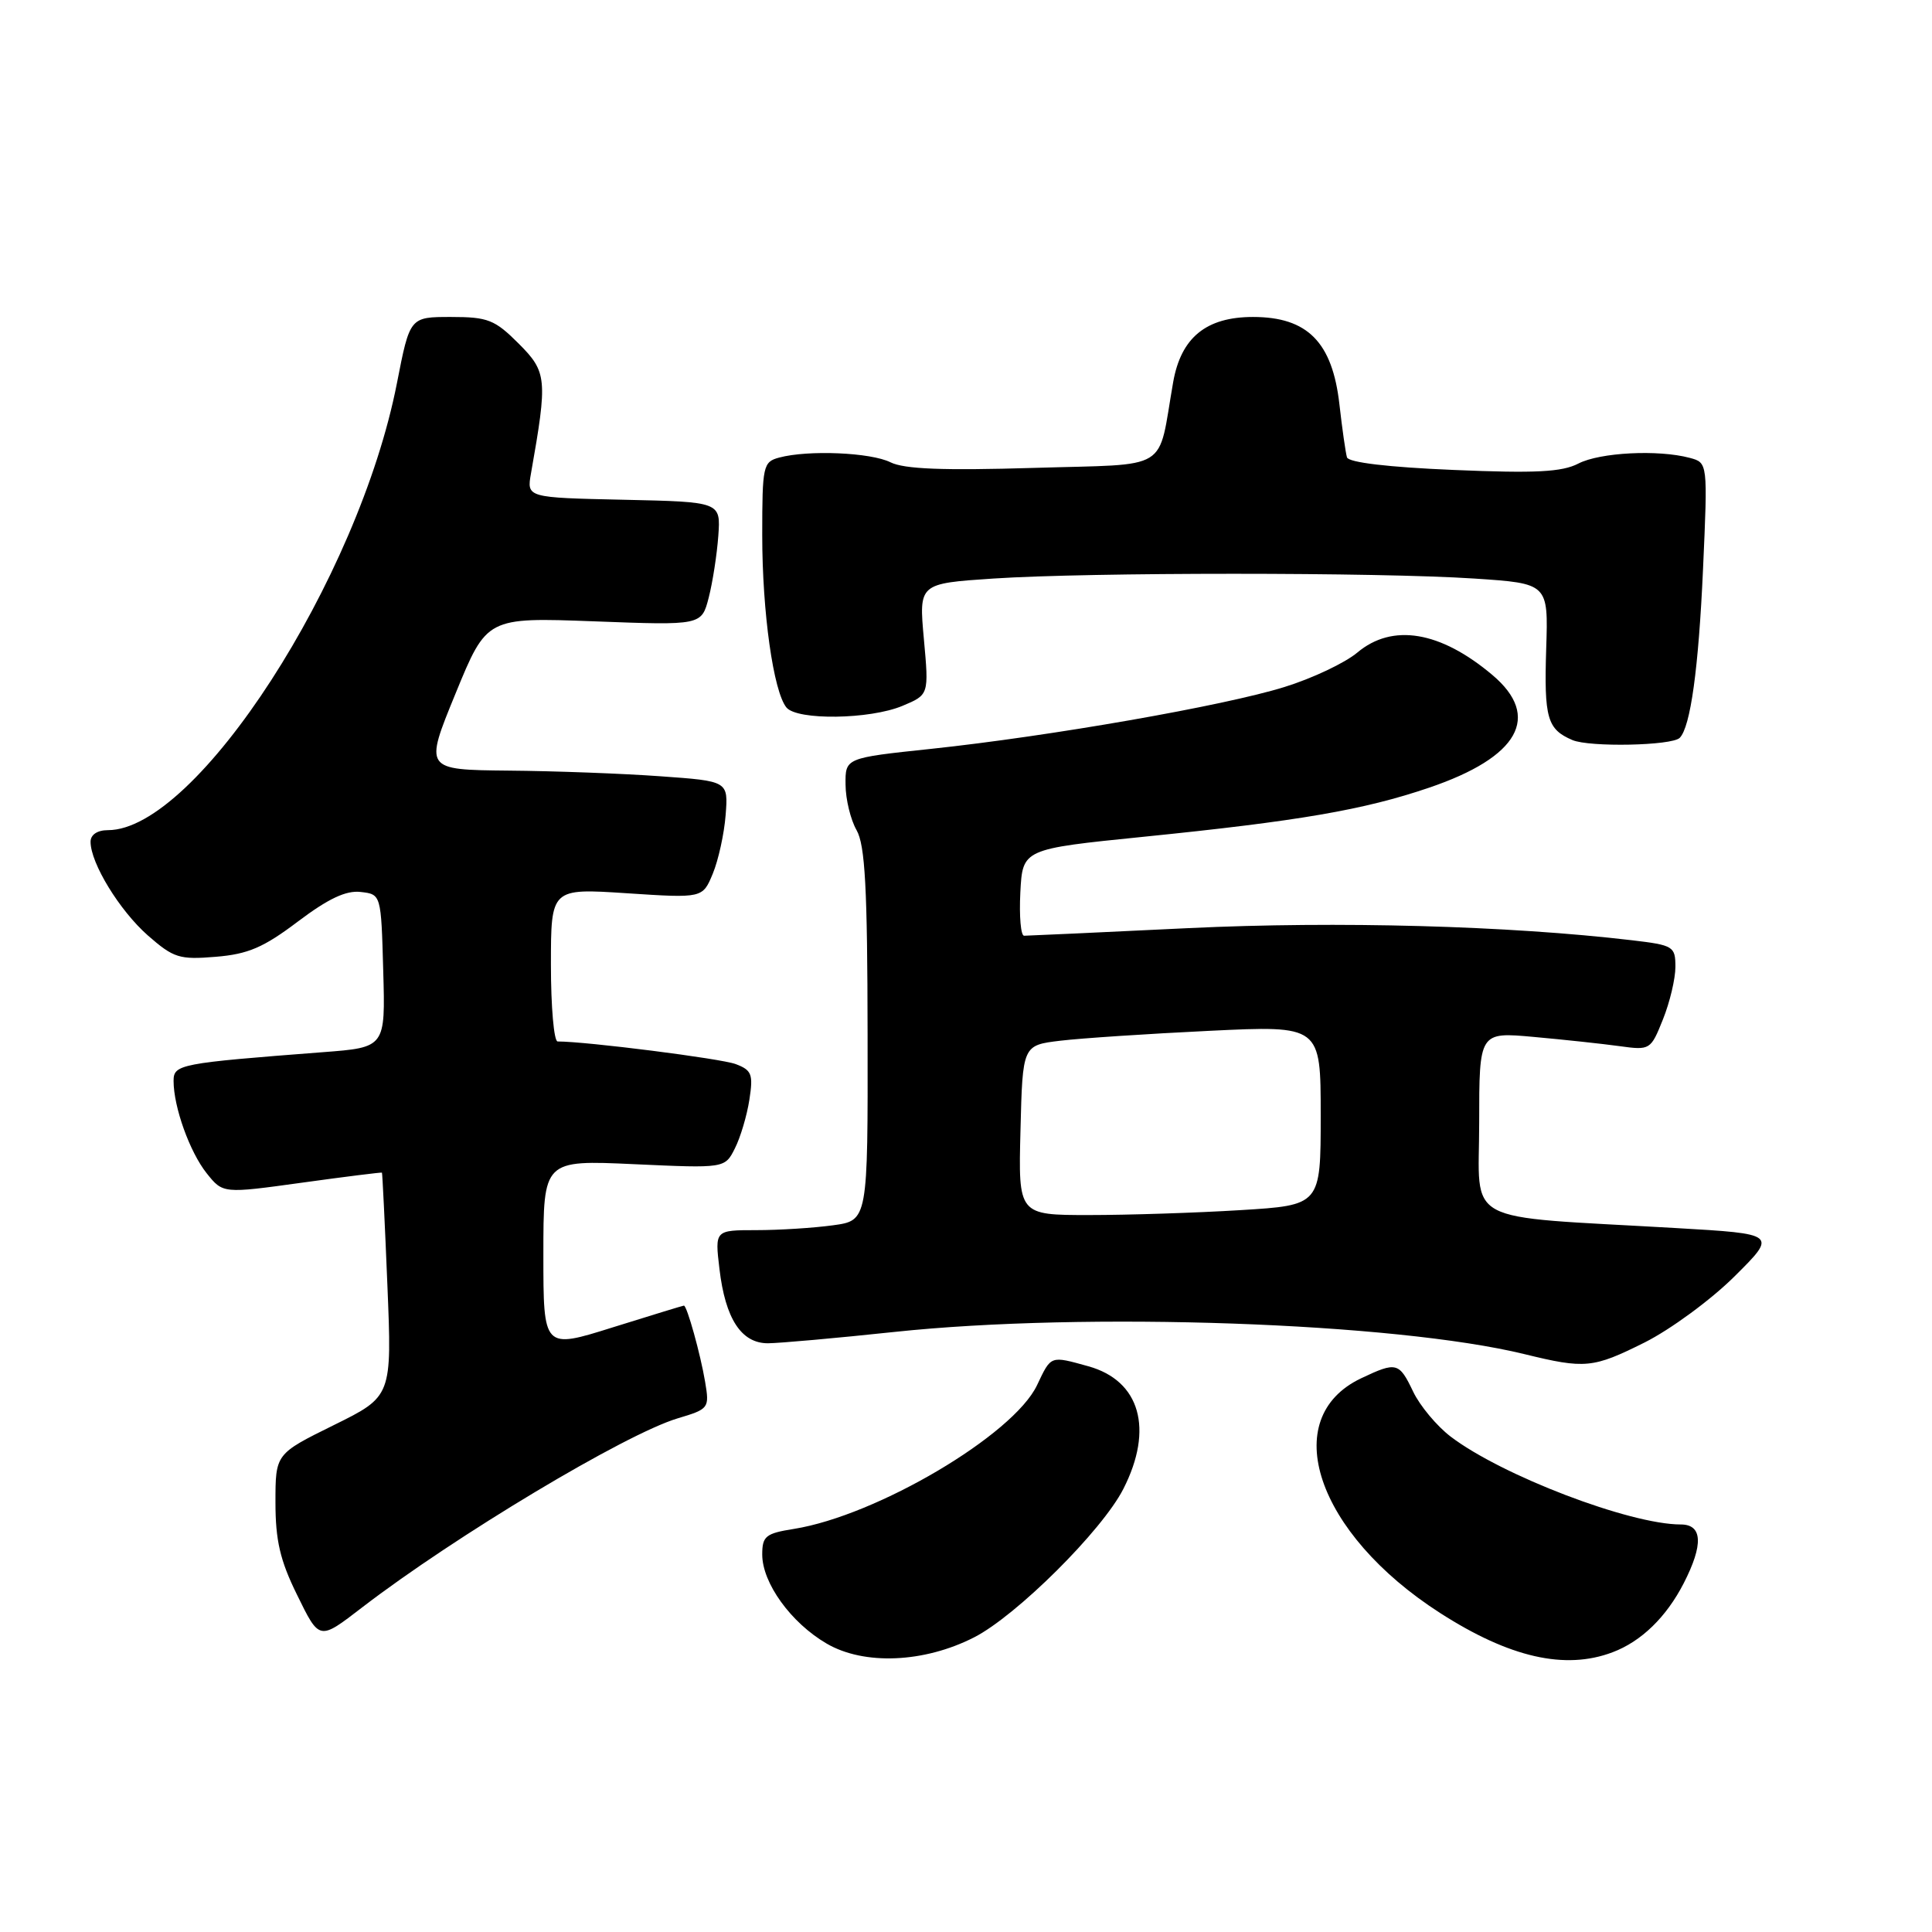 <?xml version="1.0" encoding="UTF-8" standalone="no"?>
<!DOCTYPE svg PUBLIC "-//W3C//DTD SVG 1.1//EN" "http://www.w3.org/Graphics/SVG/1.1/DTD/svg11.dtd" >
<svg xmlns="http://www.w3.org/2000/svg" xmlns:xlink="http://www.w3.org/1999/xlink" version="1.1" viewBox="0 0 256 256">
 <g >
 <path fill="currentColor"
d=" M 129.07 216.96 C 134.68 214.10 146.04 202.81 148.85 197.29 C 152.90 189.35 151.07 182.95 144.22 181.04 C 139.13 179.63 139.30 179.57 137.41 183.55 C 134.28 190.14 116.20 200.83 105.19 202.59 C 101.46 203.18 101.00 203.55 101.00 205.98 C 101.00 209.76 104.81 215.03 109.53 217.78 C 114.49 220.68 122.45 220.34 129.07 216.96 Z  M 213.68 218.93 C 217.48 217.50 220.80 214.27 223.10 209.79 C 225.73 204.66 225.60 202.00 222.71 202.00 C 215.96 202.00 198.98 195.51 192.21 190.35 C 190.38 188.95 188.14 186.27 187.25 184.40 C 185.39 180.50 185.04 180.41 180.36 182.63 C 169.26 187.90 174.40 203.18 190.82 213.73 C 200.02 219.64 207.39 221.32 213.68 218.93 Z  M 48.00 212.98 C 60.29 203.54 82.86 190.02 89.79 187.94 C 93.94 186.70 94.02 186.60 93.43 183.09 C 92.82 179.45 91.03 173.00 90.62 173.00 C 90.50 173.00 86.26 174.30 81.20 175.88 C 72.00 178.77 72.00 178.77 72.00 166.24 C 72.00 153.71 72.00 153.71 84.02 154.26 C 96.05 154.81 96.05 154.81 97.38 152.16 C 98.12 150.70 98.98 147.79 99.30 145.70 C 99.82 142.35 99.61 141.80 97.49 141.00 C 95.58 140.27 77.71 138.00 73.89 138.00 C 73.40 138.00 73.00 133.43 73.00 127.85 C 73.00 117.70 73.00 117.70 83.05 118.36 C 93.10 119.02 93.10 119.02 94.45 115.76 C 95.19 113.97 95.96 110.47 96.15 108.00 C 96.50 103.50 96.50 103.50 87.50 102.86 C 82.55 102.50 73.49 102.16 67.36 102.11 C 56.22 102.00 56.22 102.00 60.36 91.90 C 64.50 81.80 64.50 81.80 78.73 82.33 C 92.96 82.87 92.96 82.87 93.91 79.18 C 94.43 77.16 95.00 73.47 95.18 71.00 C 95.50 66.50 95.50 66.50 82.64 66.22 C 69.79 65.94 69.79 65.94 70.36 62.72 C 72.57 50.22 72.49 49.29 68.73 45.53 C 65.56 42.36 64.65 42.00 59.76 42.00 C 54.31 42.00 54.31 42.00 52.60 50.75 C 47.52 76.75 26.03 110.00 14.30 110.00 C 12.90 110.00 12.00 110.60 12.00 111.54 C 12.00 114.38 15.85 120.66 19.60 123.96 C 23.01 126.94 23.77 127.18 28.59 126.78 C 32.87 126.43 34.92 125.55 39.47 122.11 C 43.49 119.08 45.85 117.96 47.79 118.19 C 50.50 118.50 50.50 118.50 50.78 128.64 C 51.07 138.79 51.07 138.79 42.78 139.42 C 23.79 140.88 23.00 141.03 23.00 143.23 C 23.00 146.68 25.14 152.65 27.39 155.47 C 29.54 158.16 29.54 158.16 40.02 156.71 C 45.78 155.91 50.55 155.32 50.61 155.38 C 50.67 155.45 51.00 162.14 51.33 170.26 C 51.94 185.03 51.94 185.03 44.22 188.84 C 36.50 192.65 36.50 192.65 36.50 199.07 C 36.50 204.10 37.11 206.75 39.33 211.26 C 42.35 217.42 42.25 217.40 48.00 212.98 Z  M 217.91 177.89 C 221.34 176.17 226.70 172.24 229.82 169.14 C 235.50 163.50 235.50 163.50 222.00 162.72 C 193.31 161.06 196.00 162.50 196.00 148.79 C 196.00 136.74 196.00 136.74 203.25 137.40 C 207.24 137.76 212.35 138.31 214.60 138.62 C 218.65 139.18 218.73 139.12 220.35 135.07 C 221.26 132.81 222.00 129.68 222.00 128.12 C 222.00 125.40 221.74 125.24 216.25 124.59 C 199.87 122.66 177.28 122.04 157.51 122.98 C 145.95 123.54 136.14 123.99 135.70 123.99 C 135.26 124.00 135.04 121.41 135.20 118.25 C 135.50 112.50 135.50 112.50 151.50 110.88 C 172.09 108.80 180.71 107.32 189.37 104.37 C 201.26 100.33 204.28 94.95 197.75 89.44 C 190.85 83.62 184.50 82.56 179.85 86.47 C 178.23 87.83 173.89 89.89 170.20 91.03 C 162.22 93.52 139.17 97.55 123.35 99.23 C 112.00 100.43 112.00 100.43 112.04 103.97 C 112.05 105.91 112.71 108.62 113.50 110.00 C 114.63 111.98 114.94 117.66 114.96 137.11 C 115.00 161.73 115.00 161.73 110.36 162.36 C 107.81 162.71 103.25 163.00 100.22 163.00 C 94.72 163.00 94.72 163.00 95.33 168.13 C 96.11 174.76 98.23 178.00 101.77 177.99 C 103.27 177.98 110.80 177.31 118.50 176.49 C 143.85 173.80 184.85 175.24 202.00 179.43 C 210.05 181.40 211.07 181.30 217.91 177.89 Z  M 222.57 97.77 C 224.00 96.34 225.07 88.58 225.66 75.40 C 226.29 61.31 226.29 61.31 223.90 60.67 C 219.72 59.55 212.00 59.95 209.15 61.42 C 206.98 62.55 203.46 62.73 192.61 62.27 C 183.96 61.91 178.69 61.28 178.48 60.60 C 178.30 59.99 177.85 56.84 177.48 53.58 C 176.55 45.34 173.25 42.00 166.03 42.00 C 159.83 42.00 156.49 44.72 155.45 50.64 C 153.33 62.69 155.37 61.44 136.96 62.00 C 124.97 62.36 119.82 62.16 118.00 61.26 C 115.38 59.95 107.09 59.60 103.25 60.63 C 101.11 61.20 101.00 61.72 101.00 70.93 C 101.00 81.14 102.48 91.64 104.21 93.75 C 105.63 95.47 115.26 95.34 119.58 93.53 C 123.09 92.06 123.09 92.06 122.42 84.69 C 121.75 77.32 121.75 77.32 131.63 76.66 C 144.34 75.82 182.63 75.82 195.33 76.66 C 205.16 77.31 205.16 77.31 204.88 85.94 C 204.59 95.17 205.01 96.63 208.35 98.06 C 210.62 99.03 221.53 98.81 222.57 97.77 Z  M 135.22 149.75 C 135.50 138.50 135.50 138.50 140.50 137.90 C 143.25 137.57 152.14 136.98 160.25 136.59 C 175.00 135.88 175.00 135.88 175.00 147.79 C 175.00 159.70 175.00 159.70 164.34 160.35 C 158.48 160.71 149.47 161.00 144.31 161.00 C 134.93 161.00 134.93 161.00 135.22 149.75 Z "/>
</g>
</svg>